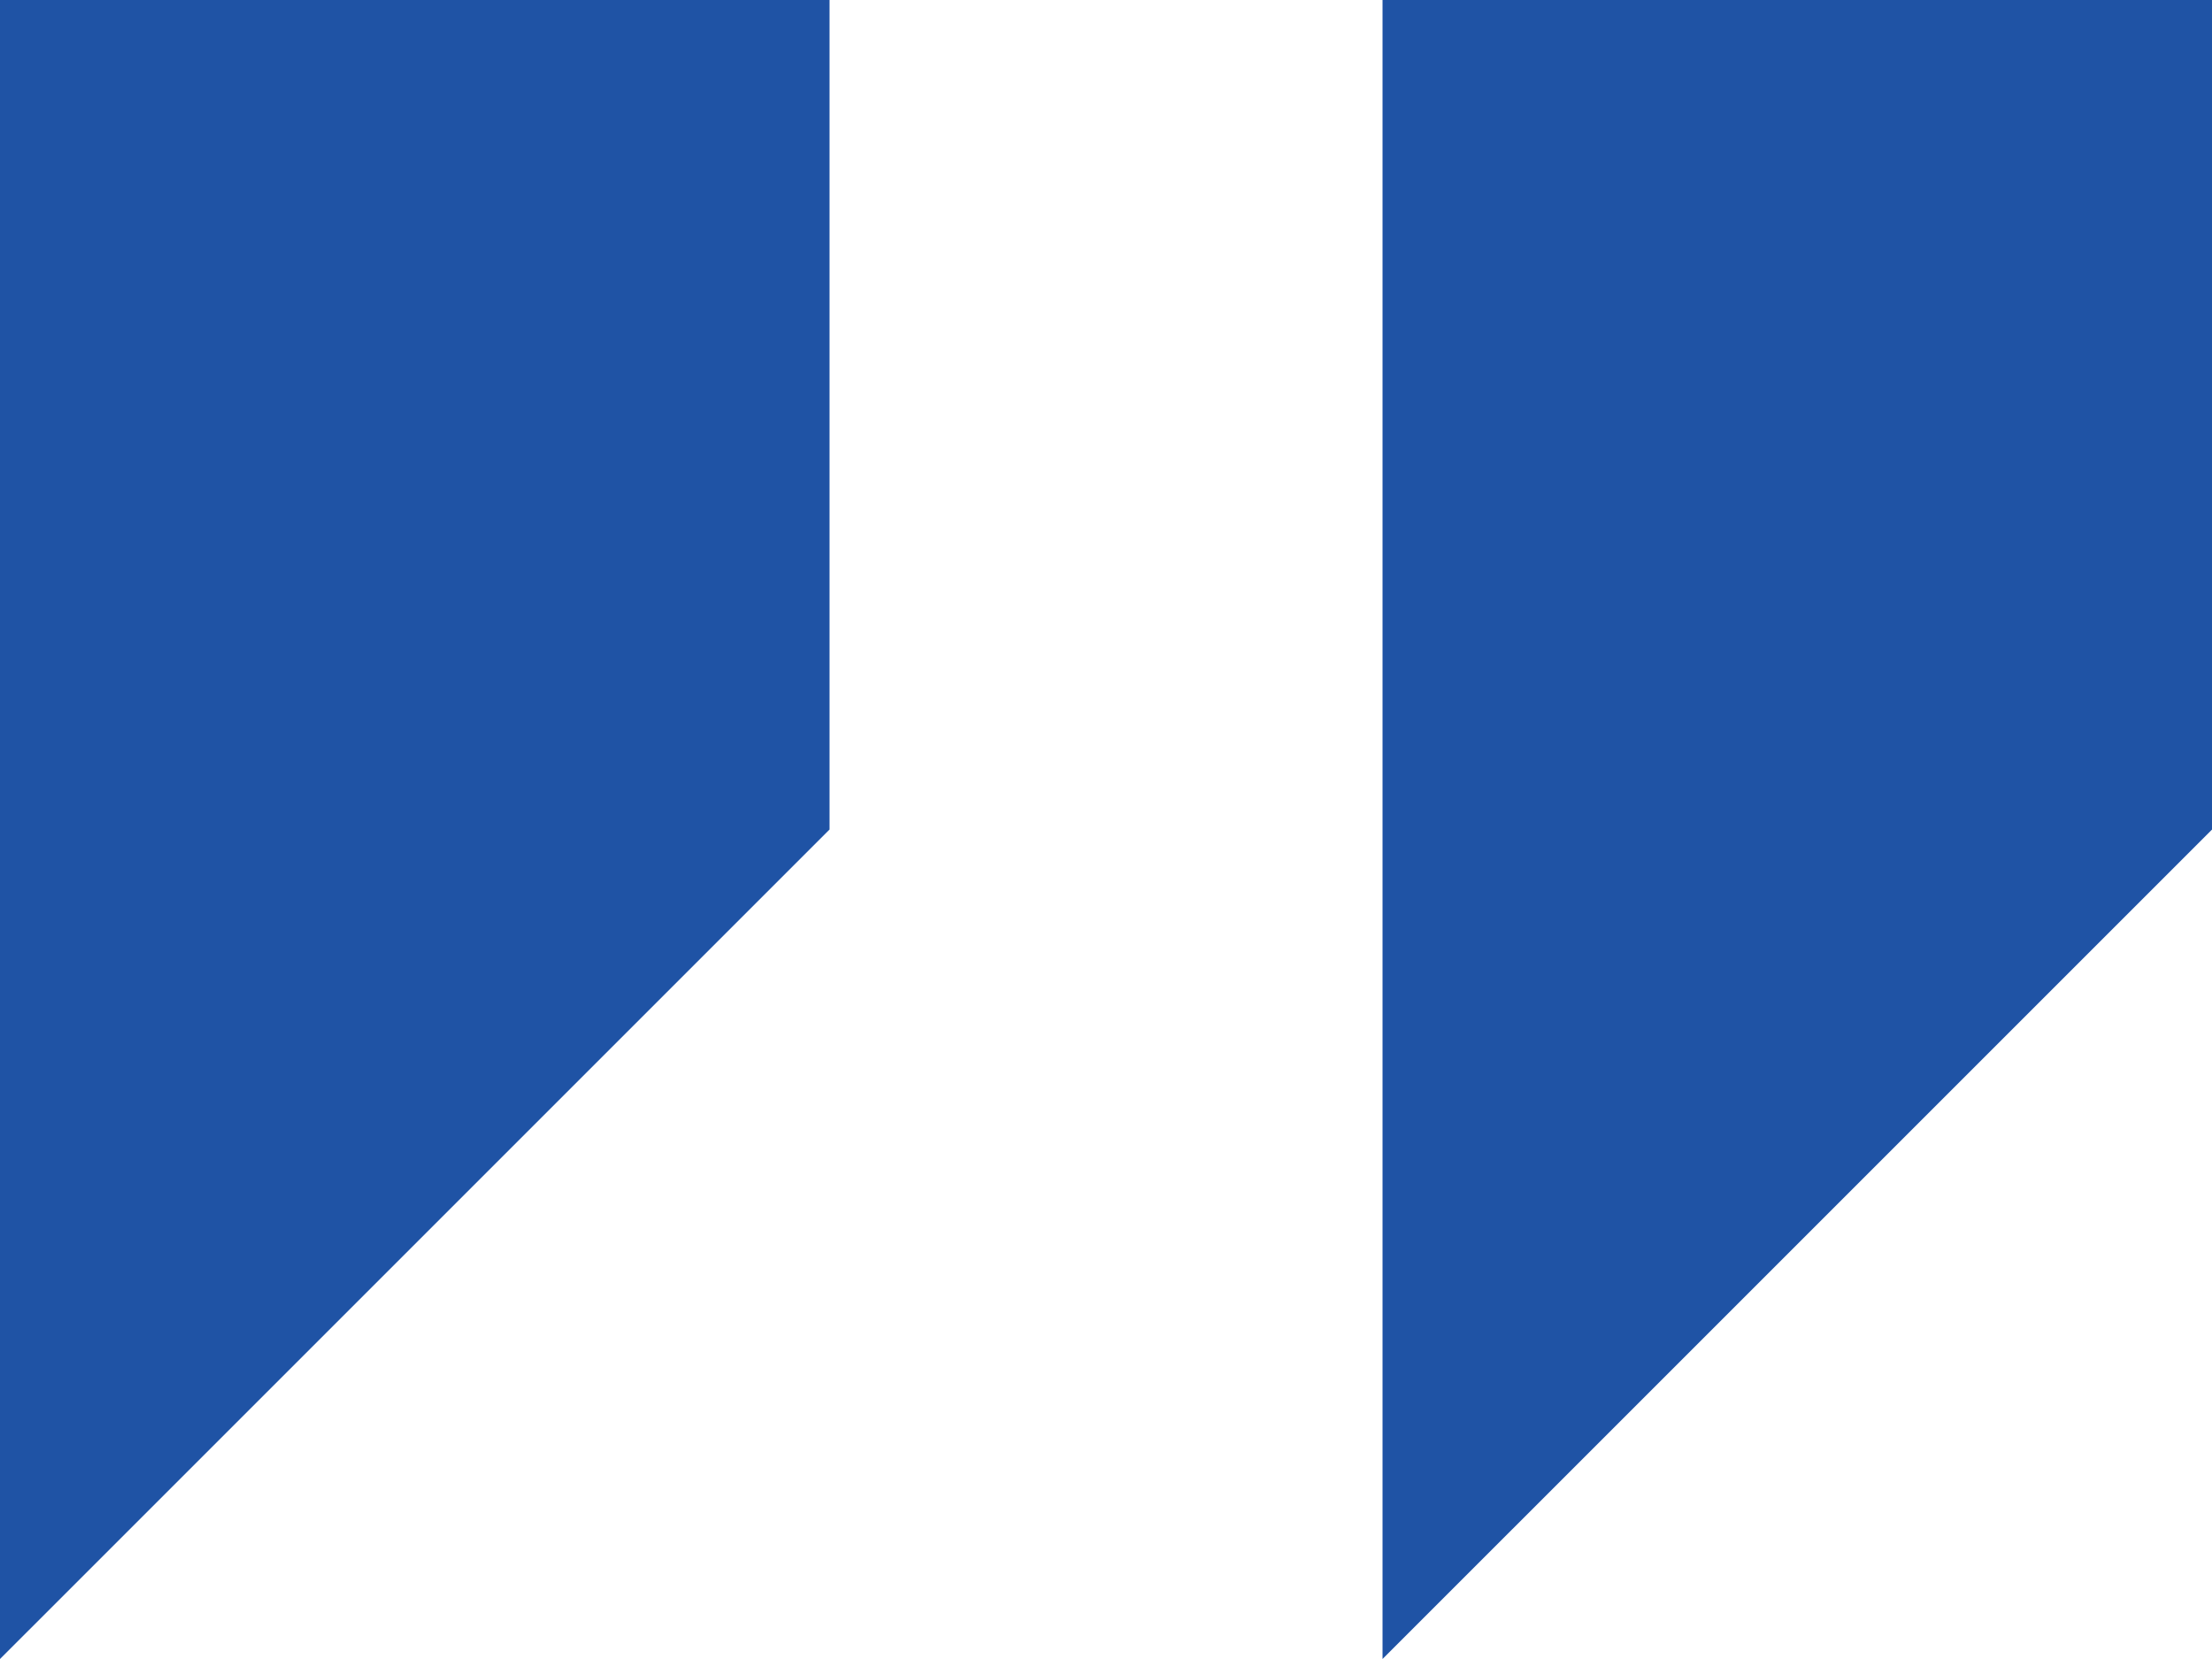 <?xml version="1.0" encoding="UTF-8" standalone="no"?>
<svg
   id="icon"
   width="47.5"
   height="35.625"
   viewBox="0 0 47.5 35.625"
   version="1.1"
   sodipodi:docname="quote.svg"
   inkscape:version="1.2.1 (9c6d41e410, 2022-07-14)"
   xmlns:inkscape="http://www.inkscape.org/namespaces/inkscape"
   xmlns:sodipodi="http://sodipodi.sourceforge.net/DTD/sodipodi-0.dtd"
   xmlns="http://www.w3.org/2000/svg"
   xmlns:svg="http://www.w3.org/2000/svg">
  <defs
     id="defs9" />
  <sodipodi:namedview
     id="namedview7"
     pagecolor="#ffffff"
     bordercolor="#000000"
     borderopacity="0.25"
     inkscape:showpageshadow="2"
     inkscape:pageopacity="0.0"
     inkscape:pagecheckerboard="0"
     inkscape:deskcolor="#d1d1d1"
     showgrid="false"
     inkscape:zoom="8.2371737"
     inkscape:cx="2.1245151"
     inkscape:cy="13.657597"
     inkscape:window-width="1920"
     inkscape:window-height="991"
     inkscape:window-x="-9"
     inkscape:window-y="-9"
     inkscape:window-maximized="1"
     inkscape:current-layer="Group_25" />
  <g
     id="right_x5F_quote_x5F_alt">
    <g
       id="Group_25"
       data-name="Group 25">
      <g
         id="g848">
        <path
           id="Path_44"
           data-name="Path 44"
           d="M0,4V39.625L17.813,21.813V4Z"
           transform="translate(0 -4)"
           fill="#ff3414"
           style="fill:#1f53a5;fill-opacity:1" />
        <path
           id="Path_45"
           data-name="Path 45"
           d="M20,4V39.625L37.813,21.813V4Z"
           transform="translate(9.688 -4)"
           fill="#ff3414"
           style="fill:#1f53a5;fill-opacity:1" />
      </g>
    </g>
  </g>
</svg>
